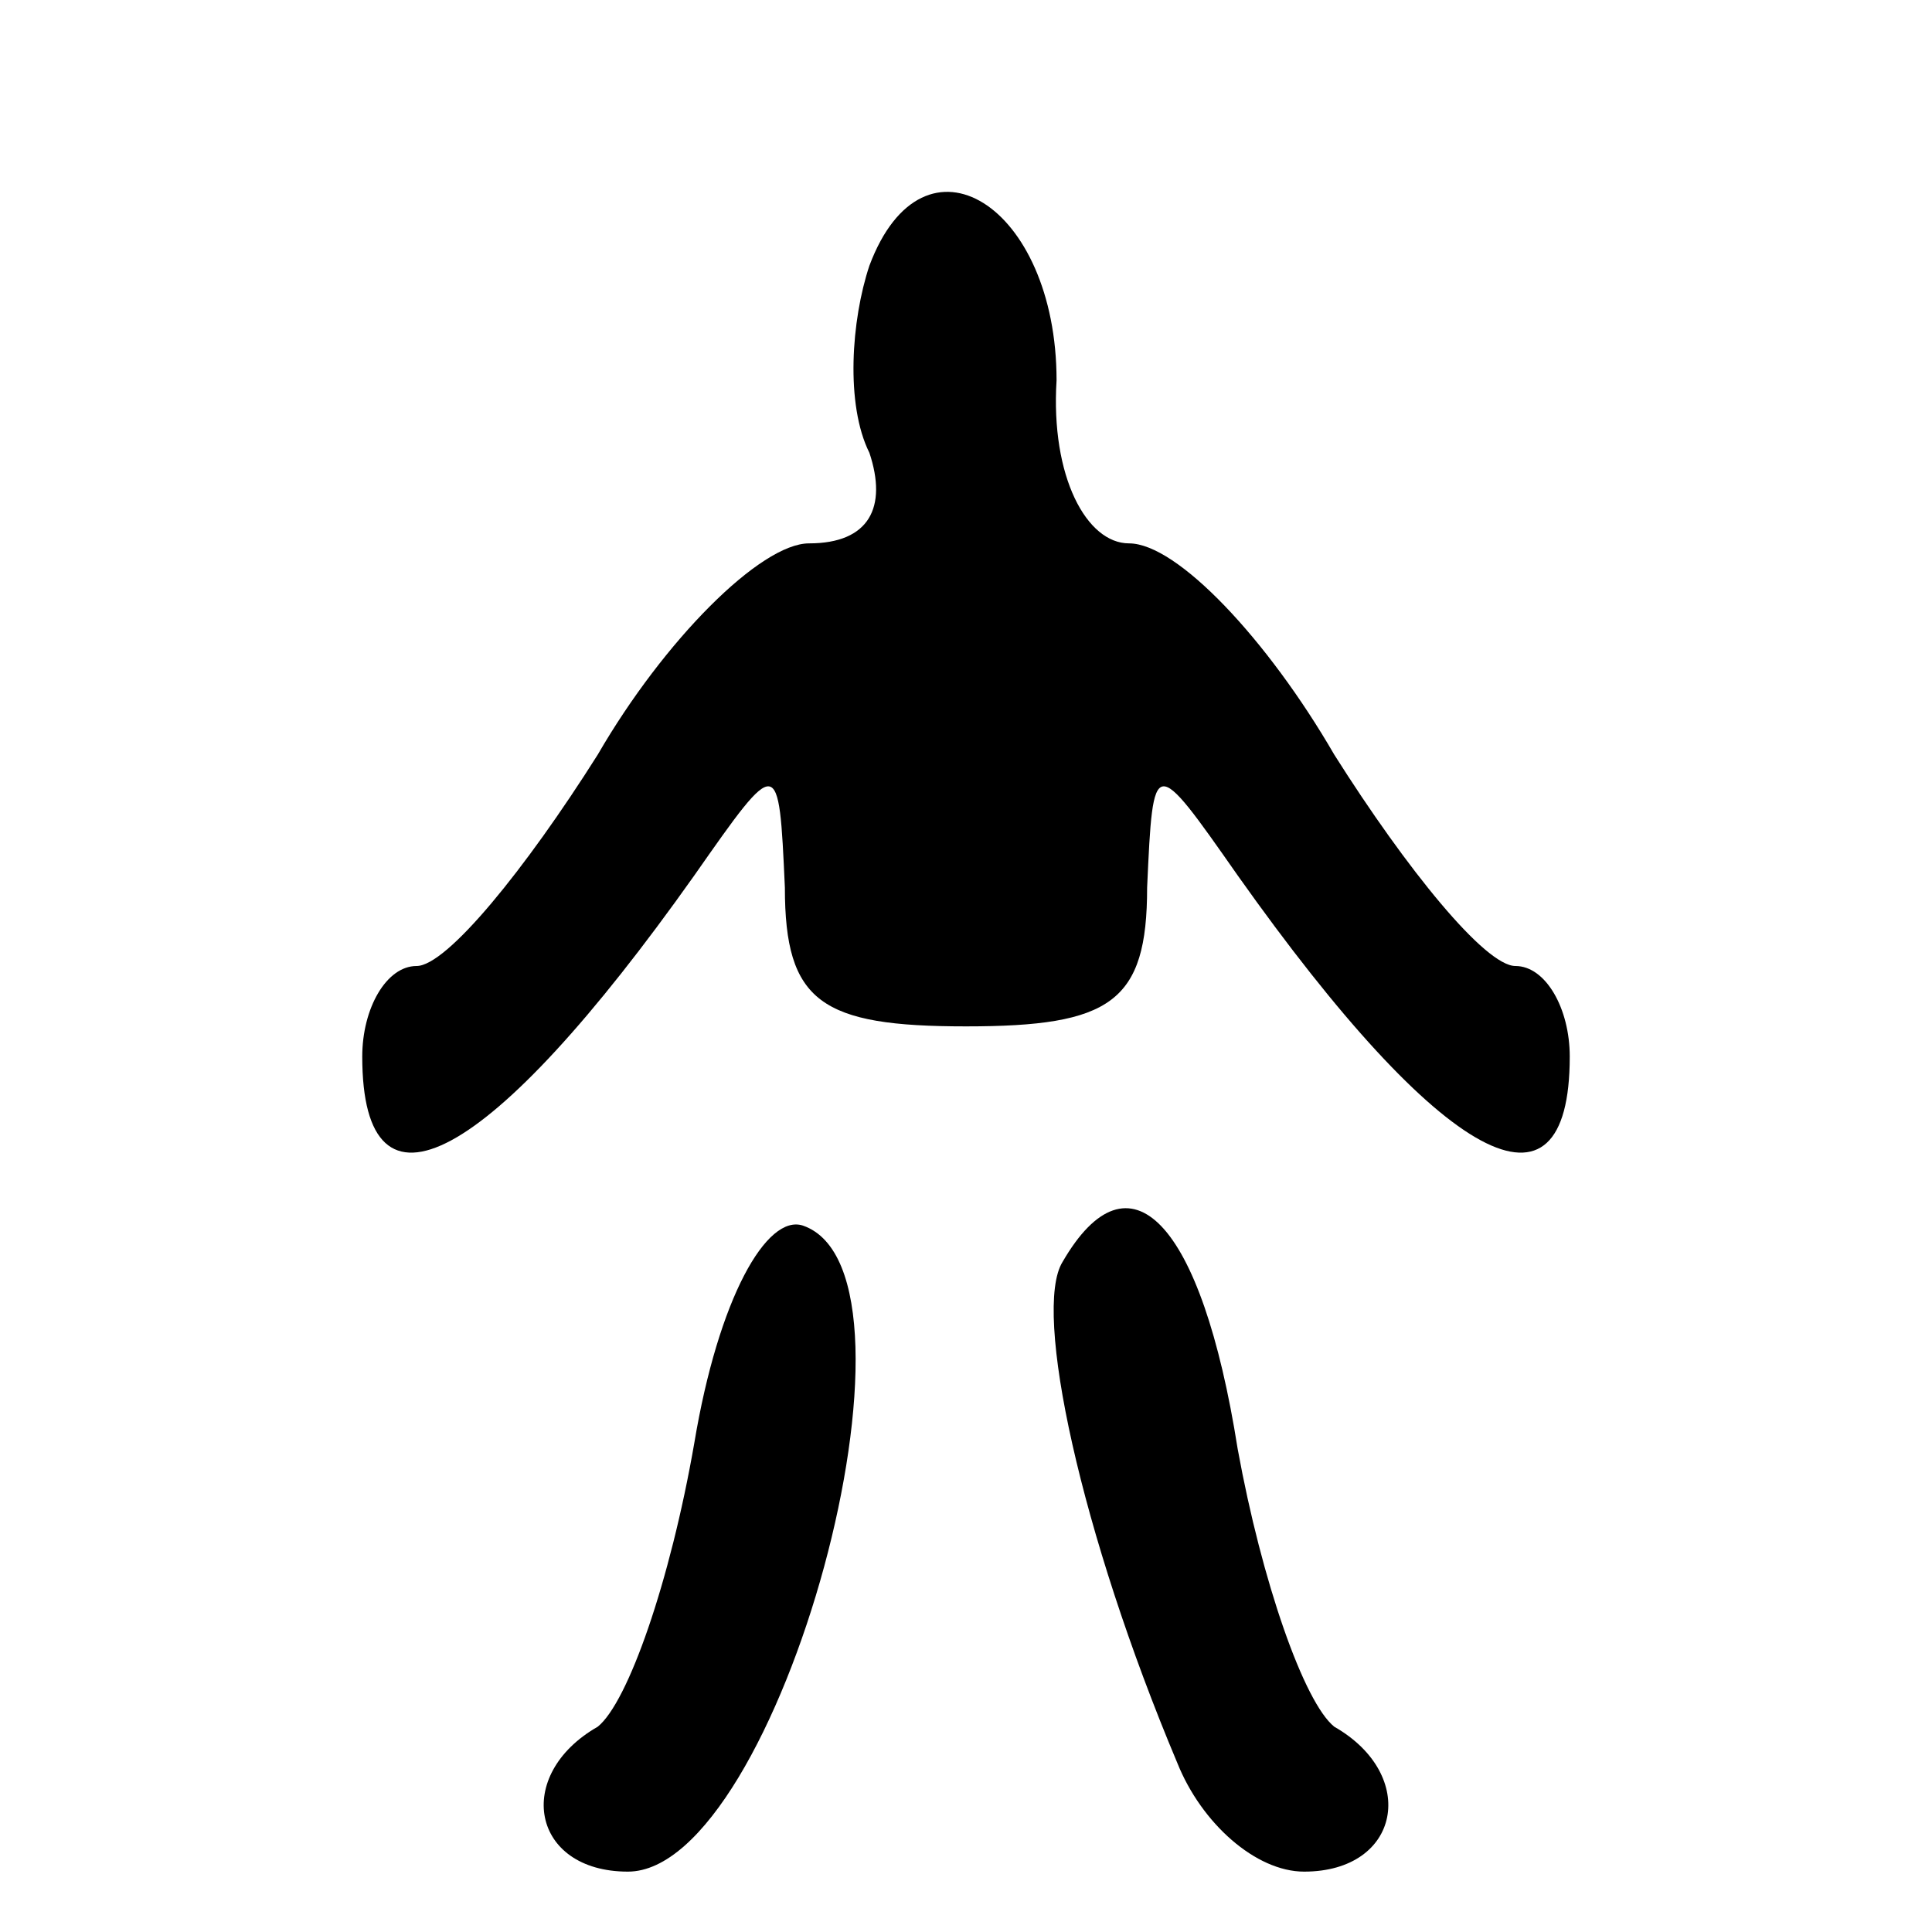 <?xml version="1.0" standalone="no"?>
<!DOCTYPE svg PUBLIC "-//W3C//DTD SVG 20010904//EN"
 "http://www.w3.org/TR/2001/REC-SVG-20010904/DTD/svg10.dtd">
<svg version="1.0" xmlns="http://www.w3.org/2000/svg"
 width="32pt" height="32pt" viewBox="0 0 32 32"
 preserveAspectRatio="xMidYMid meet">
<g transform="translate(0,32) scale(0.1,-0.1)"
fill="#000000" stroke="none">
<path fill="#000000" stroke="none" d="M144 276 c-3 -9 -4 -23 0 -31 3 -9 0
-15 -10 -15 -8 0 -24 -16 -35 -35 -12 -19 -25 -35 -30 -35 -5 0 -9 -7 -9 -15
0 -29 21 -18 55 30 14 20 14 20 15 -2 0 -19 6 -23 30 -23 24 0 30 4 30 23 1
22 1 22 15 2 34 -48 55 -59 55 -30 0 8 -4 15 -9 15 -5 0 -18 16 -30 35 -11 19
-26 35 -34 35 -7 0 -13 11 -12 27 0 29 -22 43 -31 19z"/>
<path fill="#000000" stroke="none" d="M115 81 c-4 -23 -11 -43 -16 -47 -14
-8 -11 -24 5 -24 25 0 52 99 29 107 -6 2 -14 -12 -18 -36z"/>
<path fill="#000000" stroke="none" d="M176 111 c-5 -8 3 -45 19 -83 4 -10 13
-18 21 -18 16 0 19 16 5 24 -5 4 -12 24 -16 46 -6 38 -18 50 -29 31z"/>
</g>
</svg>
